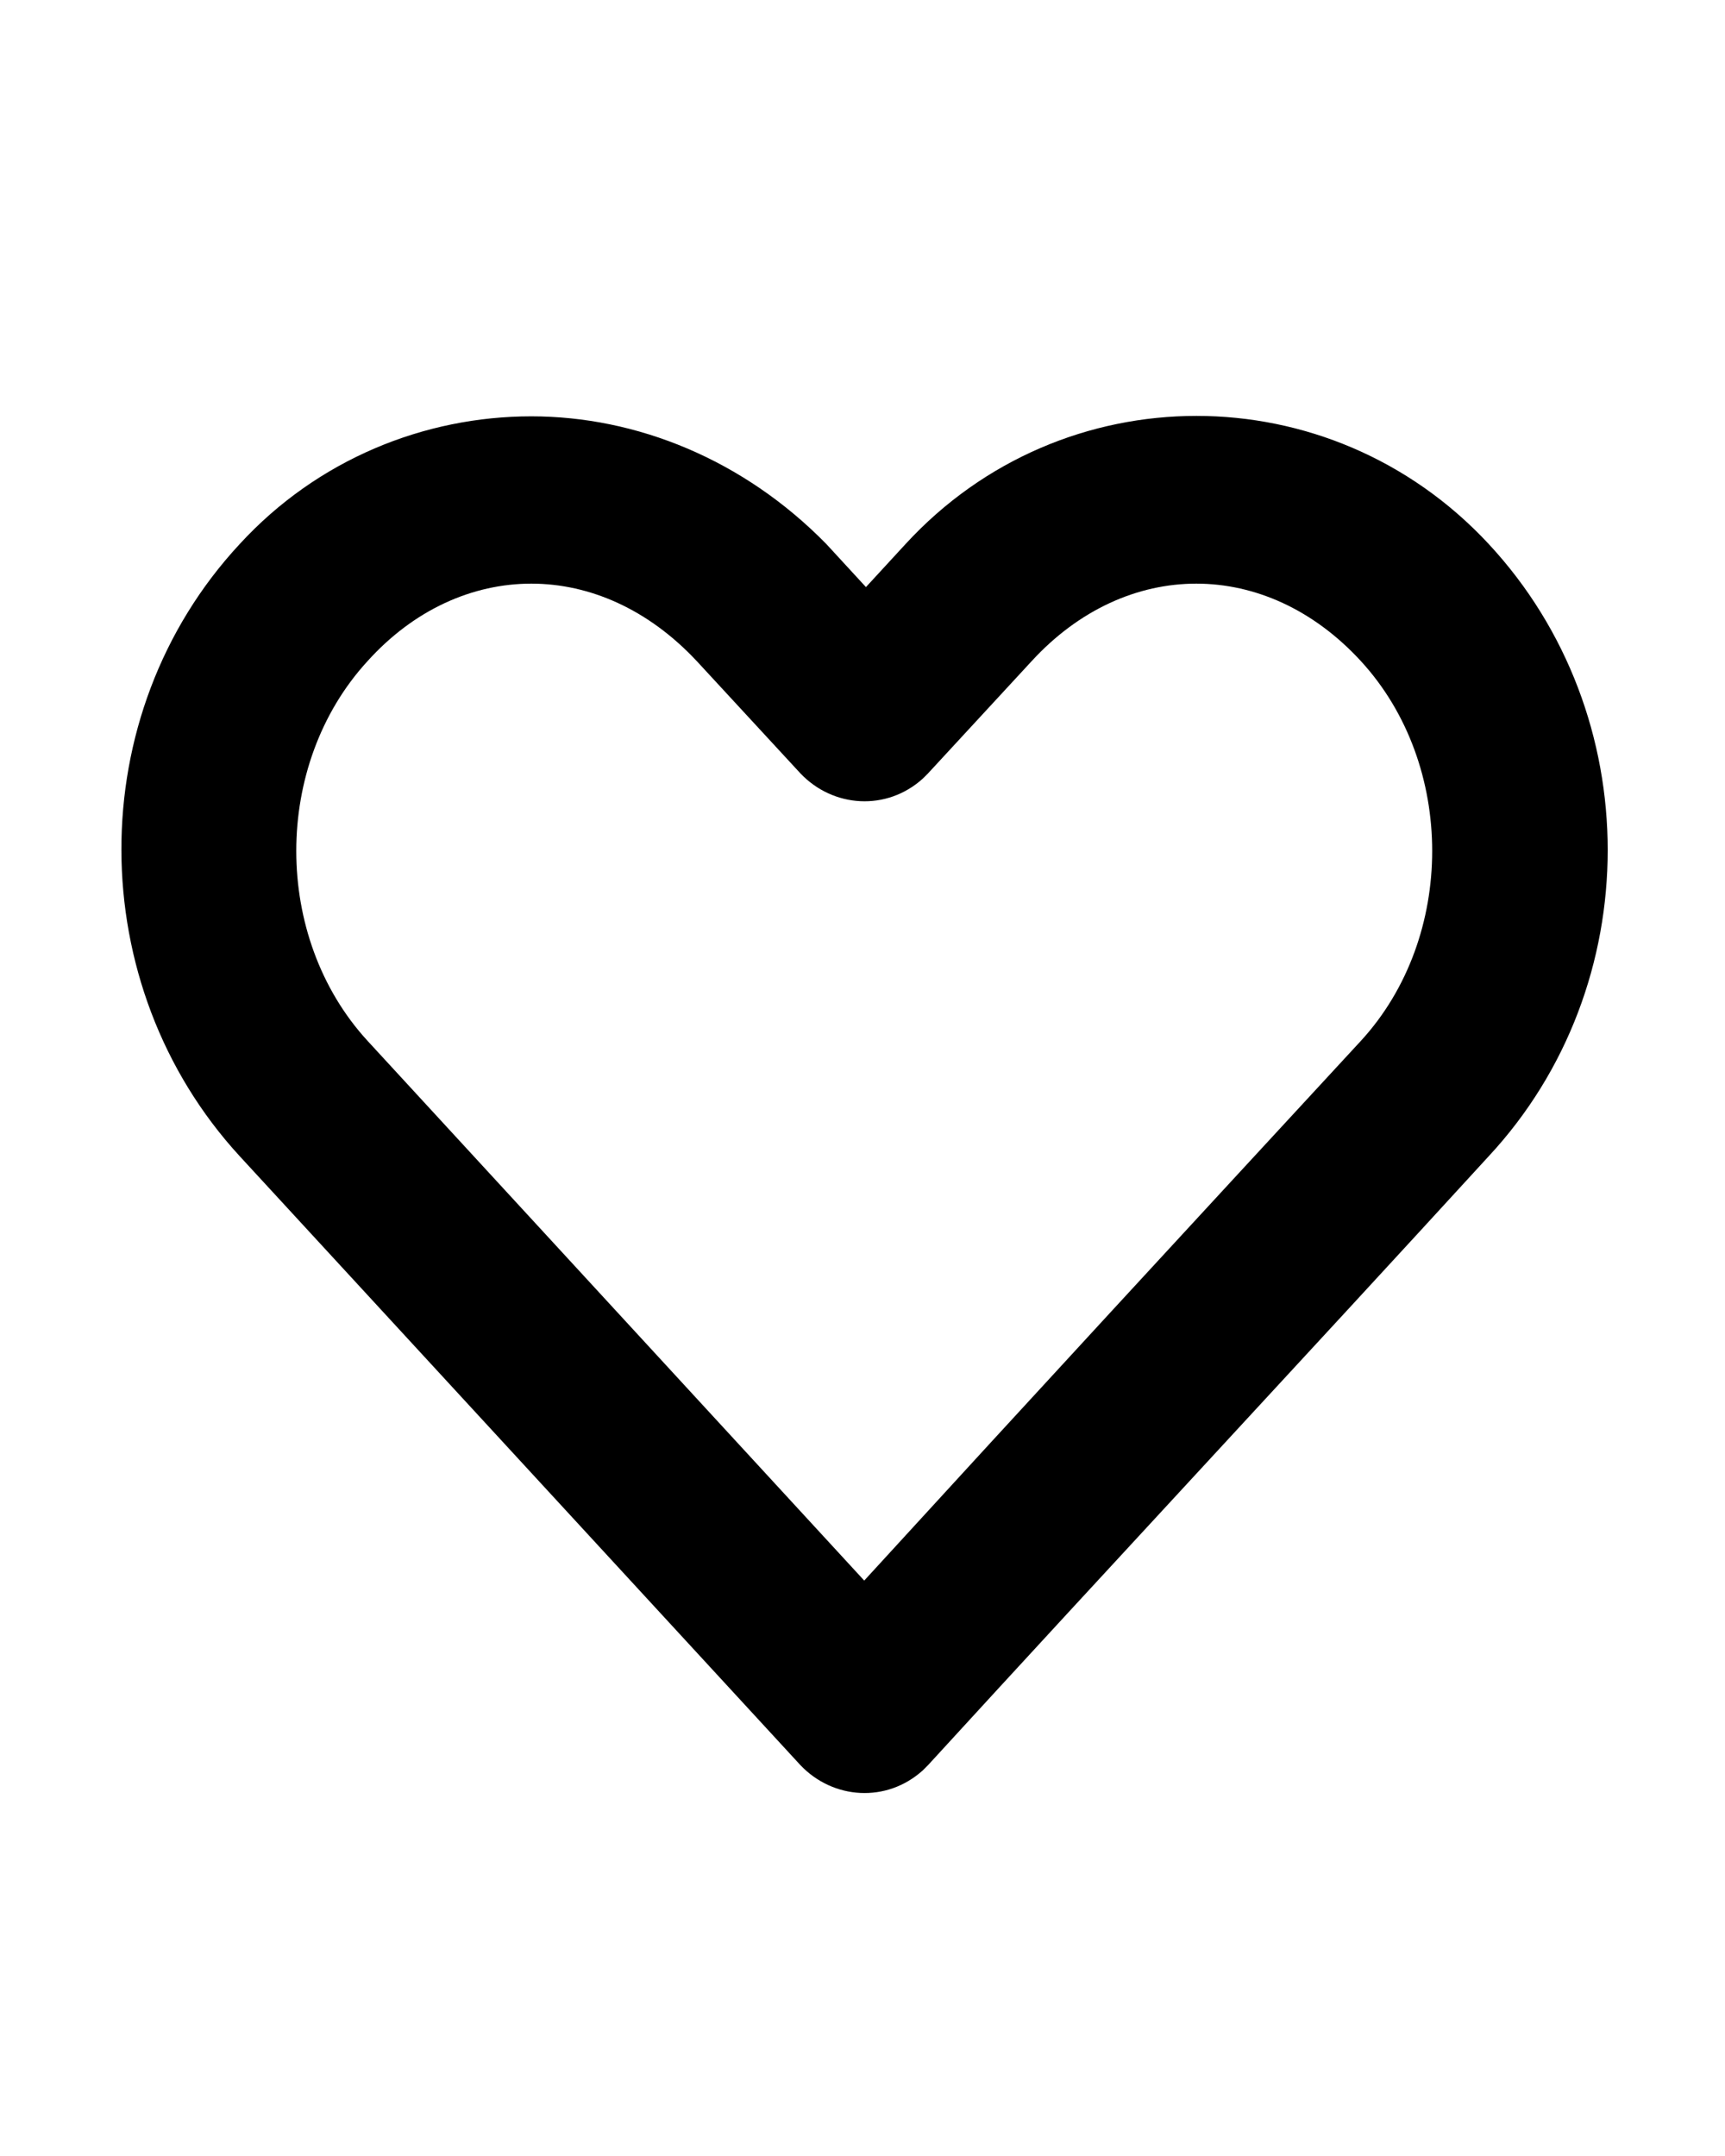 <?xml version="1.0" encoding="utf-8"?>
<!-- Generator: Adobe Illustrator 25.0.0, SVG Export Plug-In . SVG Version: 6.00 Build 0)  -->
<svg version="1.1"
	 id="Layer_1" xmlns:cc="http://creativecommons.org/ns#" xmlns:dc="http://purl.org/dc/elements/1.1/" xmlns:inkscape="http://www.inkscape.org/namespaces/inkscape" xmlns:rdf="http://www.w3.org/1999/02/22-rdf-syntax-ns#" xmlns:sodipodi="http://sodipodi.sourceforge.net/DTD/sodipodi-0.dtd" xmlns:svg="http://www.w3.org/2000/svg"
	 xmlns="http://www.w3.org/2000/svg" xmlns:xlink="http://www.w3.org/1999/xlink" x="0px" y="0px" viewBox="0 0 100 125"
	 style="enable-background:new 0 0 100 125;" xml:space="preserve">
<g transform="translate(0,-952.362)">
	<path d="M30.8,976.5c-6.2,0-12.4,2.5-16.9,7.4c-9.2,9.9-9.1,25.6,0,35.5l32.5,35.3c1.9,2,5,2.2,7.1,0.3c0.1-0.1,0.2-0.2,0.3-0.3
		c10.8-11.8,21.7-23.5,32.5-35.3c9.2-9.9,9.2-25.6,0-35.5c-9.2-9.9-24.7-9.9-33.8,0l-2.3,2.5l-2.3-2.5
		C43.1,979,36.9,976.5,30.8,976.5z M30.8,986.2c3.4,0,6.8,1.5,9.6,4.5l6,6.5c1.9,2,5,2.2,7.1,0.3c0.1-0.1,0.2-0.2,0.3-0.3l6-6.5
		c5.5-6,13.6-6,19.1,0c5.5,6,5.5,16,0,22c-9.6,10.4-19.2,20.8-28.8,31.3l-28.8-31.3c-5.5-6-5.5-16,0-22
		C24,987.7,27.4,986.2,30.8,986.2L30.8,986.2z"/>
</g>
</svg>
